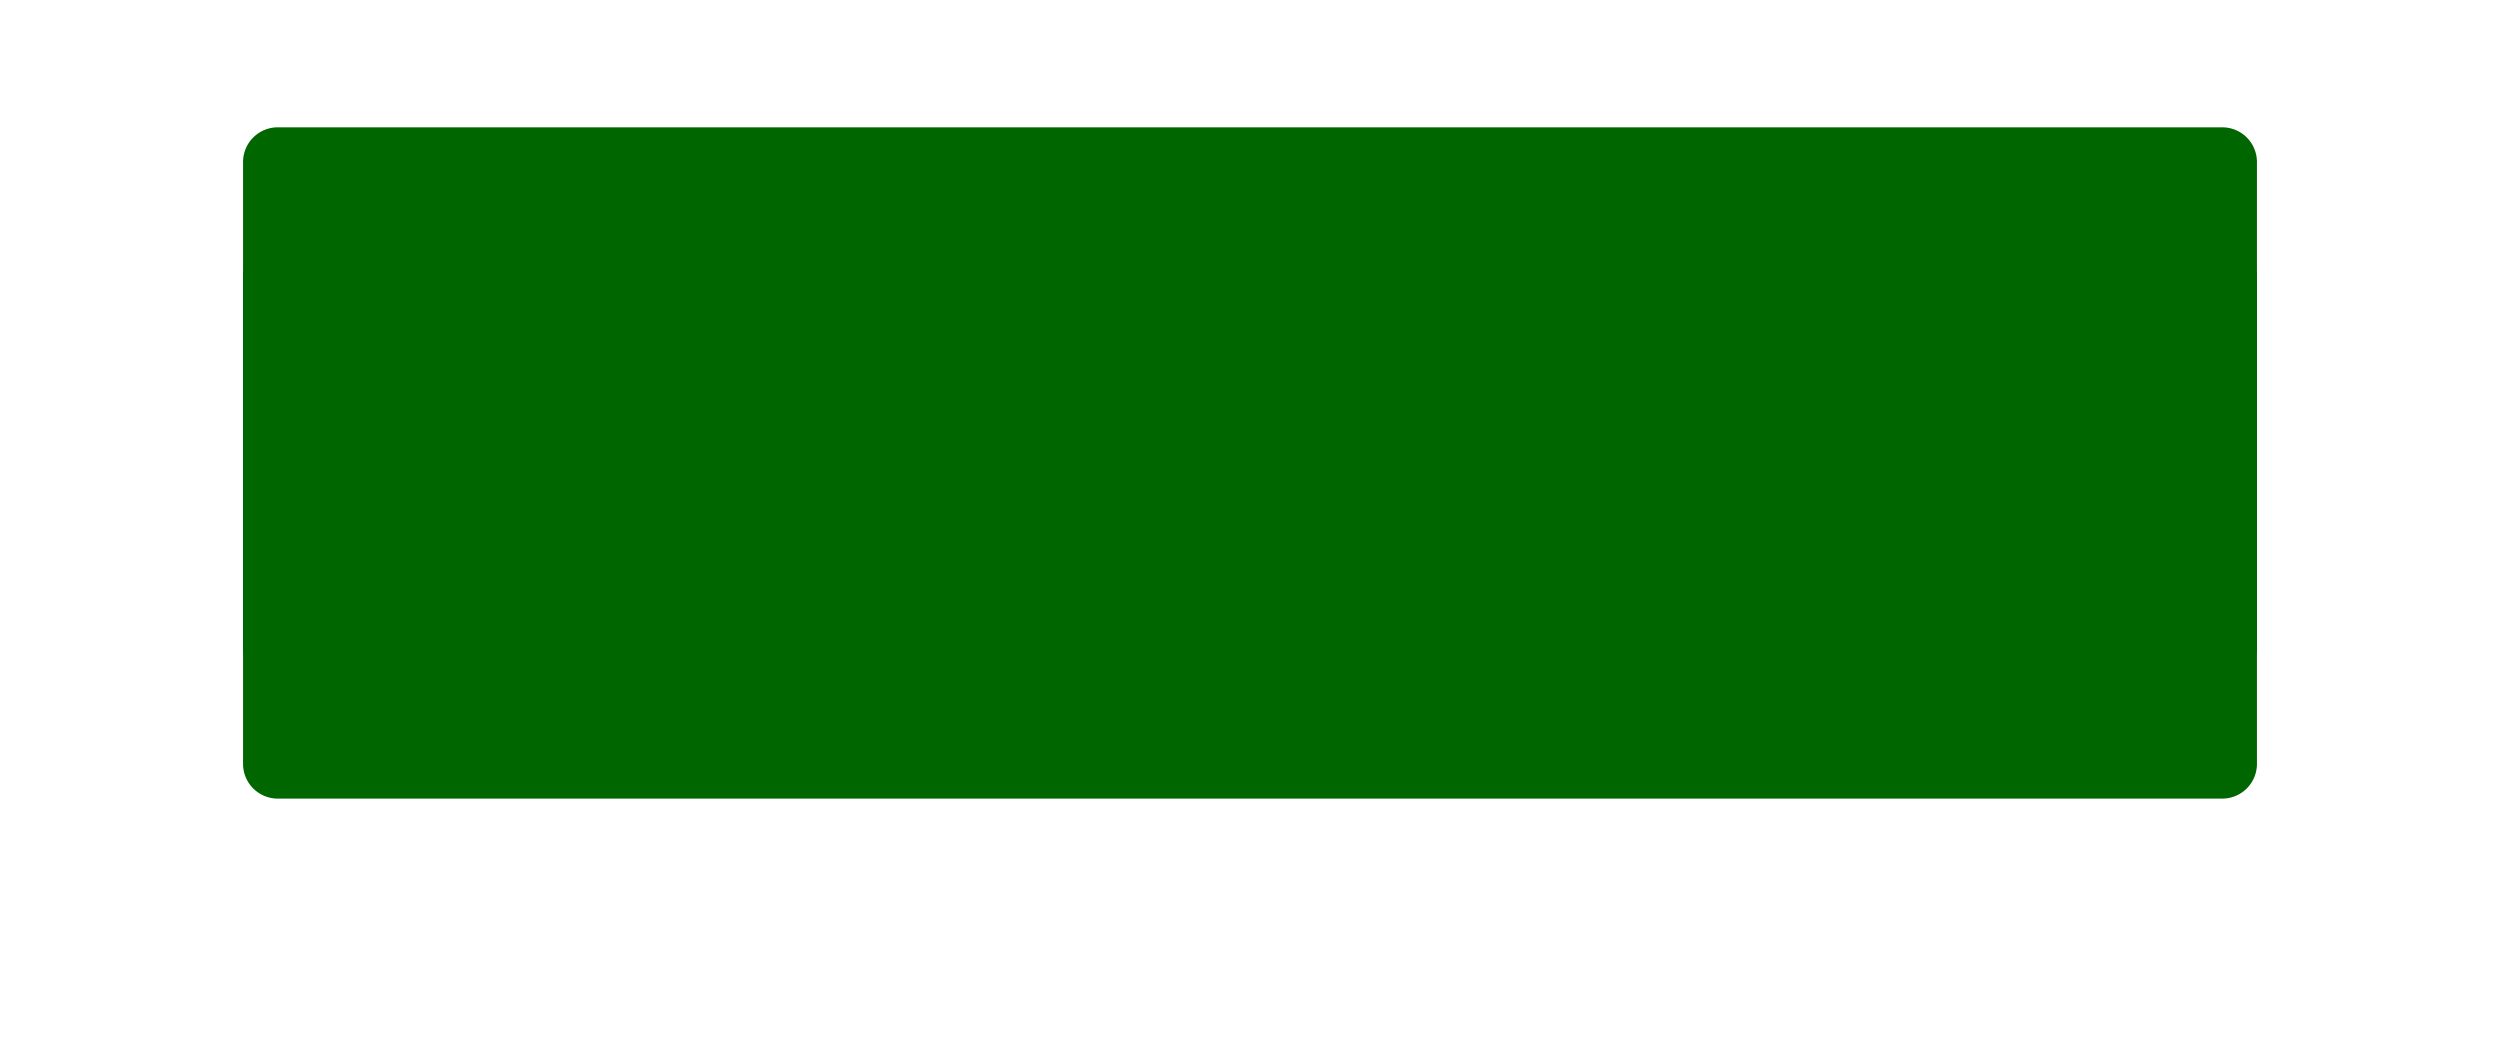 ﻿<?xml version="1.0" encoding="utf-8"?>
<svg version="1.1" xmlns:xlink="http://www.w3.org/1999/xlink" width="216px" height="90px" xmlns="http://www.w3.org/2000/svg">
  <defs>
    <filter x="493px" y="588px" width="216px" height="90px" filterUnits="userSpaceOnUse" id="filter15">
      <feOffset dx="0" dy="10" in="SourceAlpha" result="shadowOffsetInner" />
      <feGaussianBlur stdDeviation="10" in="shadowOffsetInner" result="shadowGaussian" />
      <feComposite in2="shadowGaussian" operator="atop" in="SourceAlpha" result="shadowComposite" />
      <feColorMatrix type="matrix" values="0 0 0 0 0  0 0 0 0 0  0 0 0 0 0  0 0 0 0.2 0  " in="shadowComposite" />
    </filter>
    <g id="widget16">
      <path d="M 514 602  A 3 3 0 0 1 517 599 L 685 599  A 3 3 0 0 1 688 602 L 688 644  A 3 3 0 0 1 685 647 L 517 647  A 3 3 0 0 1 514 644 L 514 602  Z " fill-rule="nonzero" fill="#006600" stroke="none" />
    </g>
  </defs>
  <g transform="matrix(1 0 0 1 -493 -588 )">
    <use xlink:href="#widget16" filter="url(#filter15)" />
    <use xlink:href="#widget16" />
  </g>
</svg>